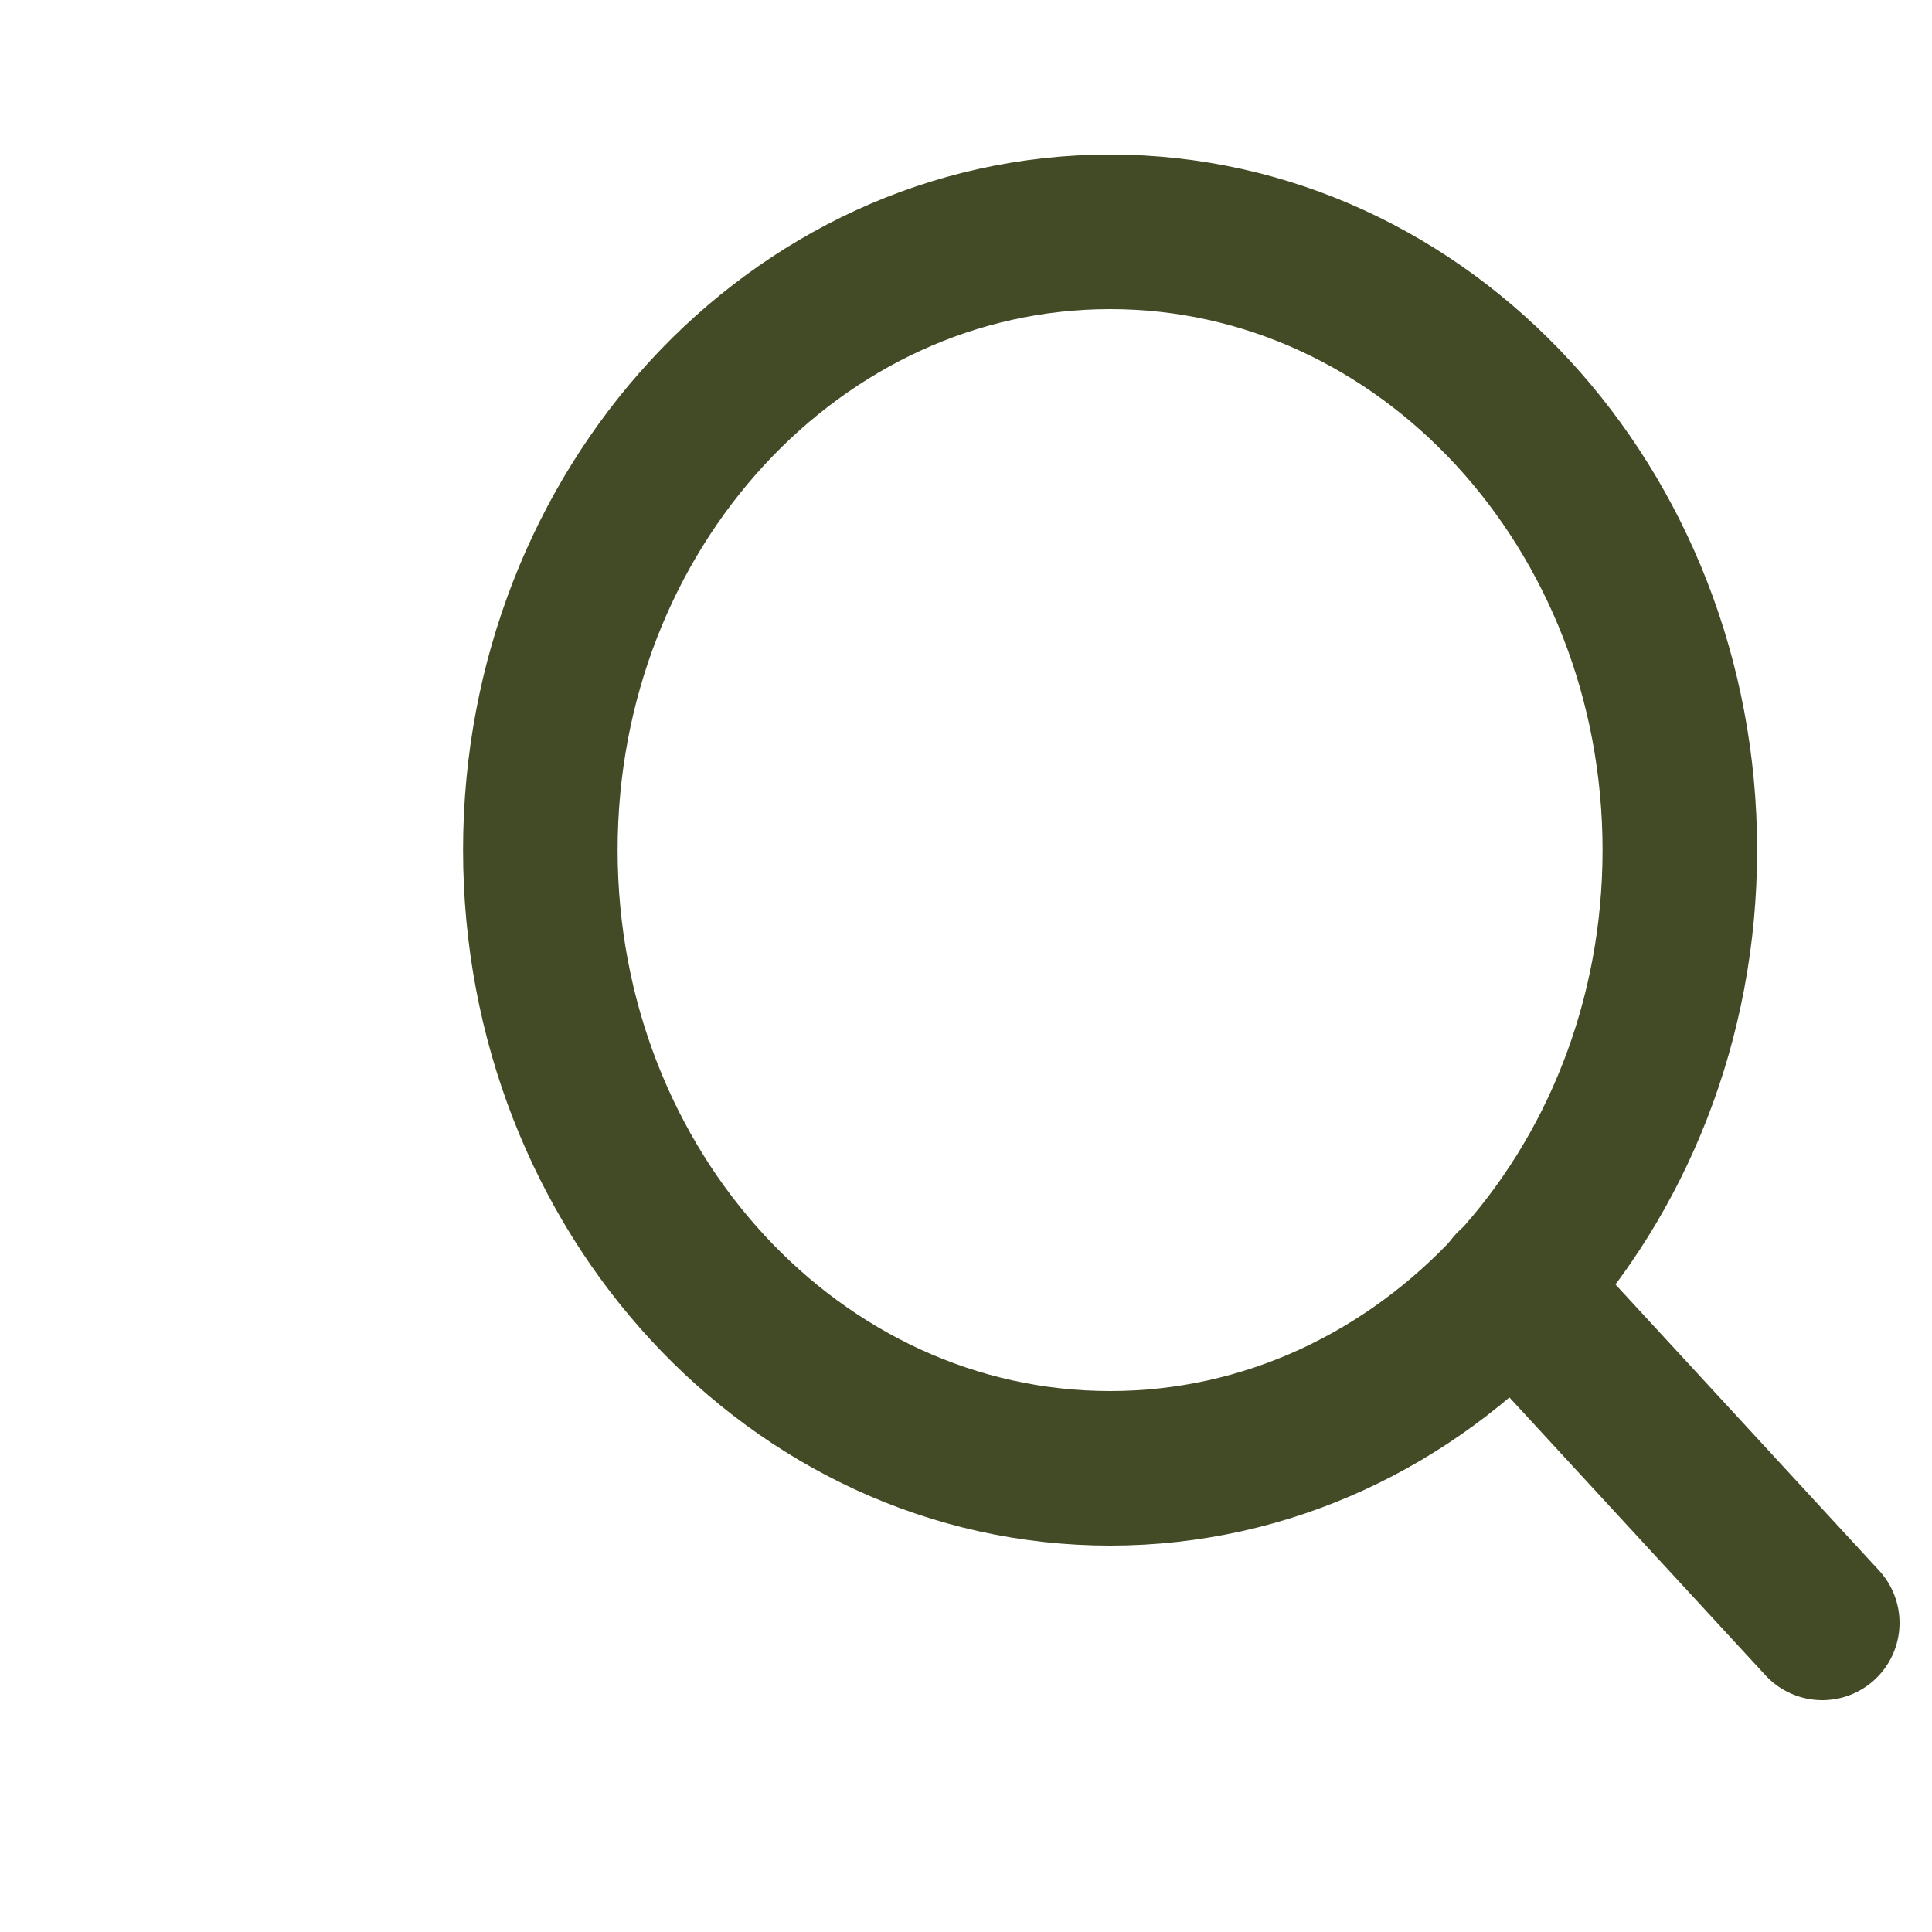 <svg xmlns="http://www.w3.org/2000/svg" width="25" height="25" viewBox="0 0 25 25" fill="none">
  <path d="M14.365 19C18.436 19 21.737 15.418 21.737 11C21.737 6.582 18.436 3 14.365 3C10.293 3 6.992 6.582 6.992 11C6.992 15.418 10.293 19 14.365 19Z" stroke="#424B25" stroke-width="2" stroke-linecap="round" stroke-linejoin="round"/>
  <path d="M23.58 21L19.571 16.65" stroke="#424B25" stroke-width="2" stroke-linecap="round" stroke-linejoin="round"/>
</svg>